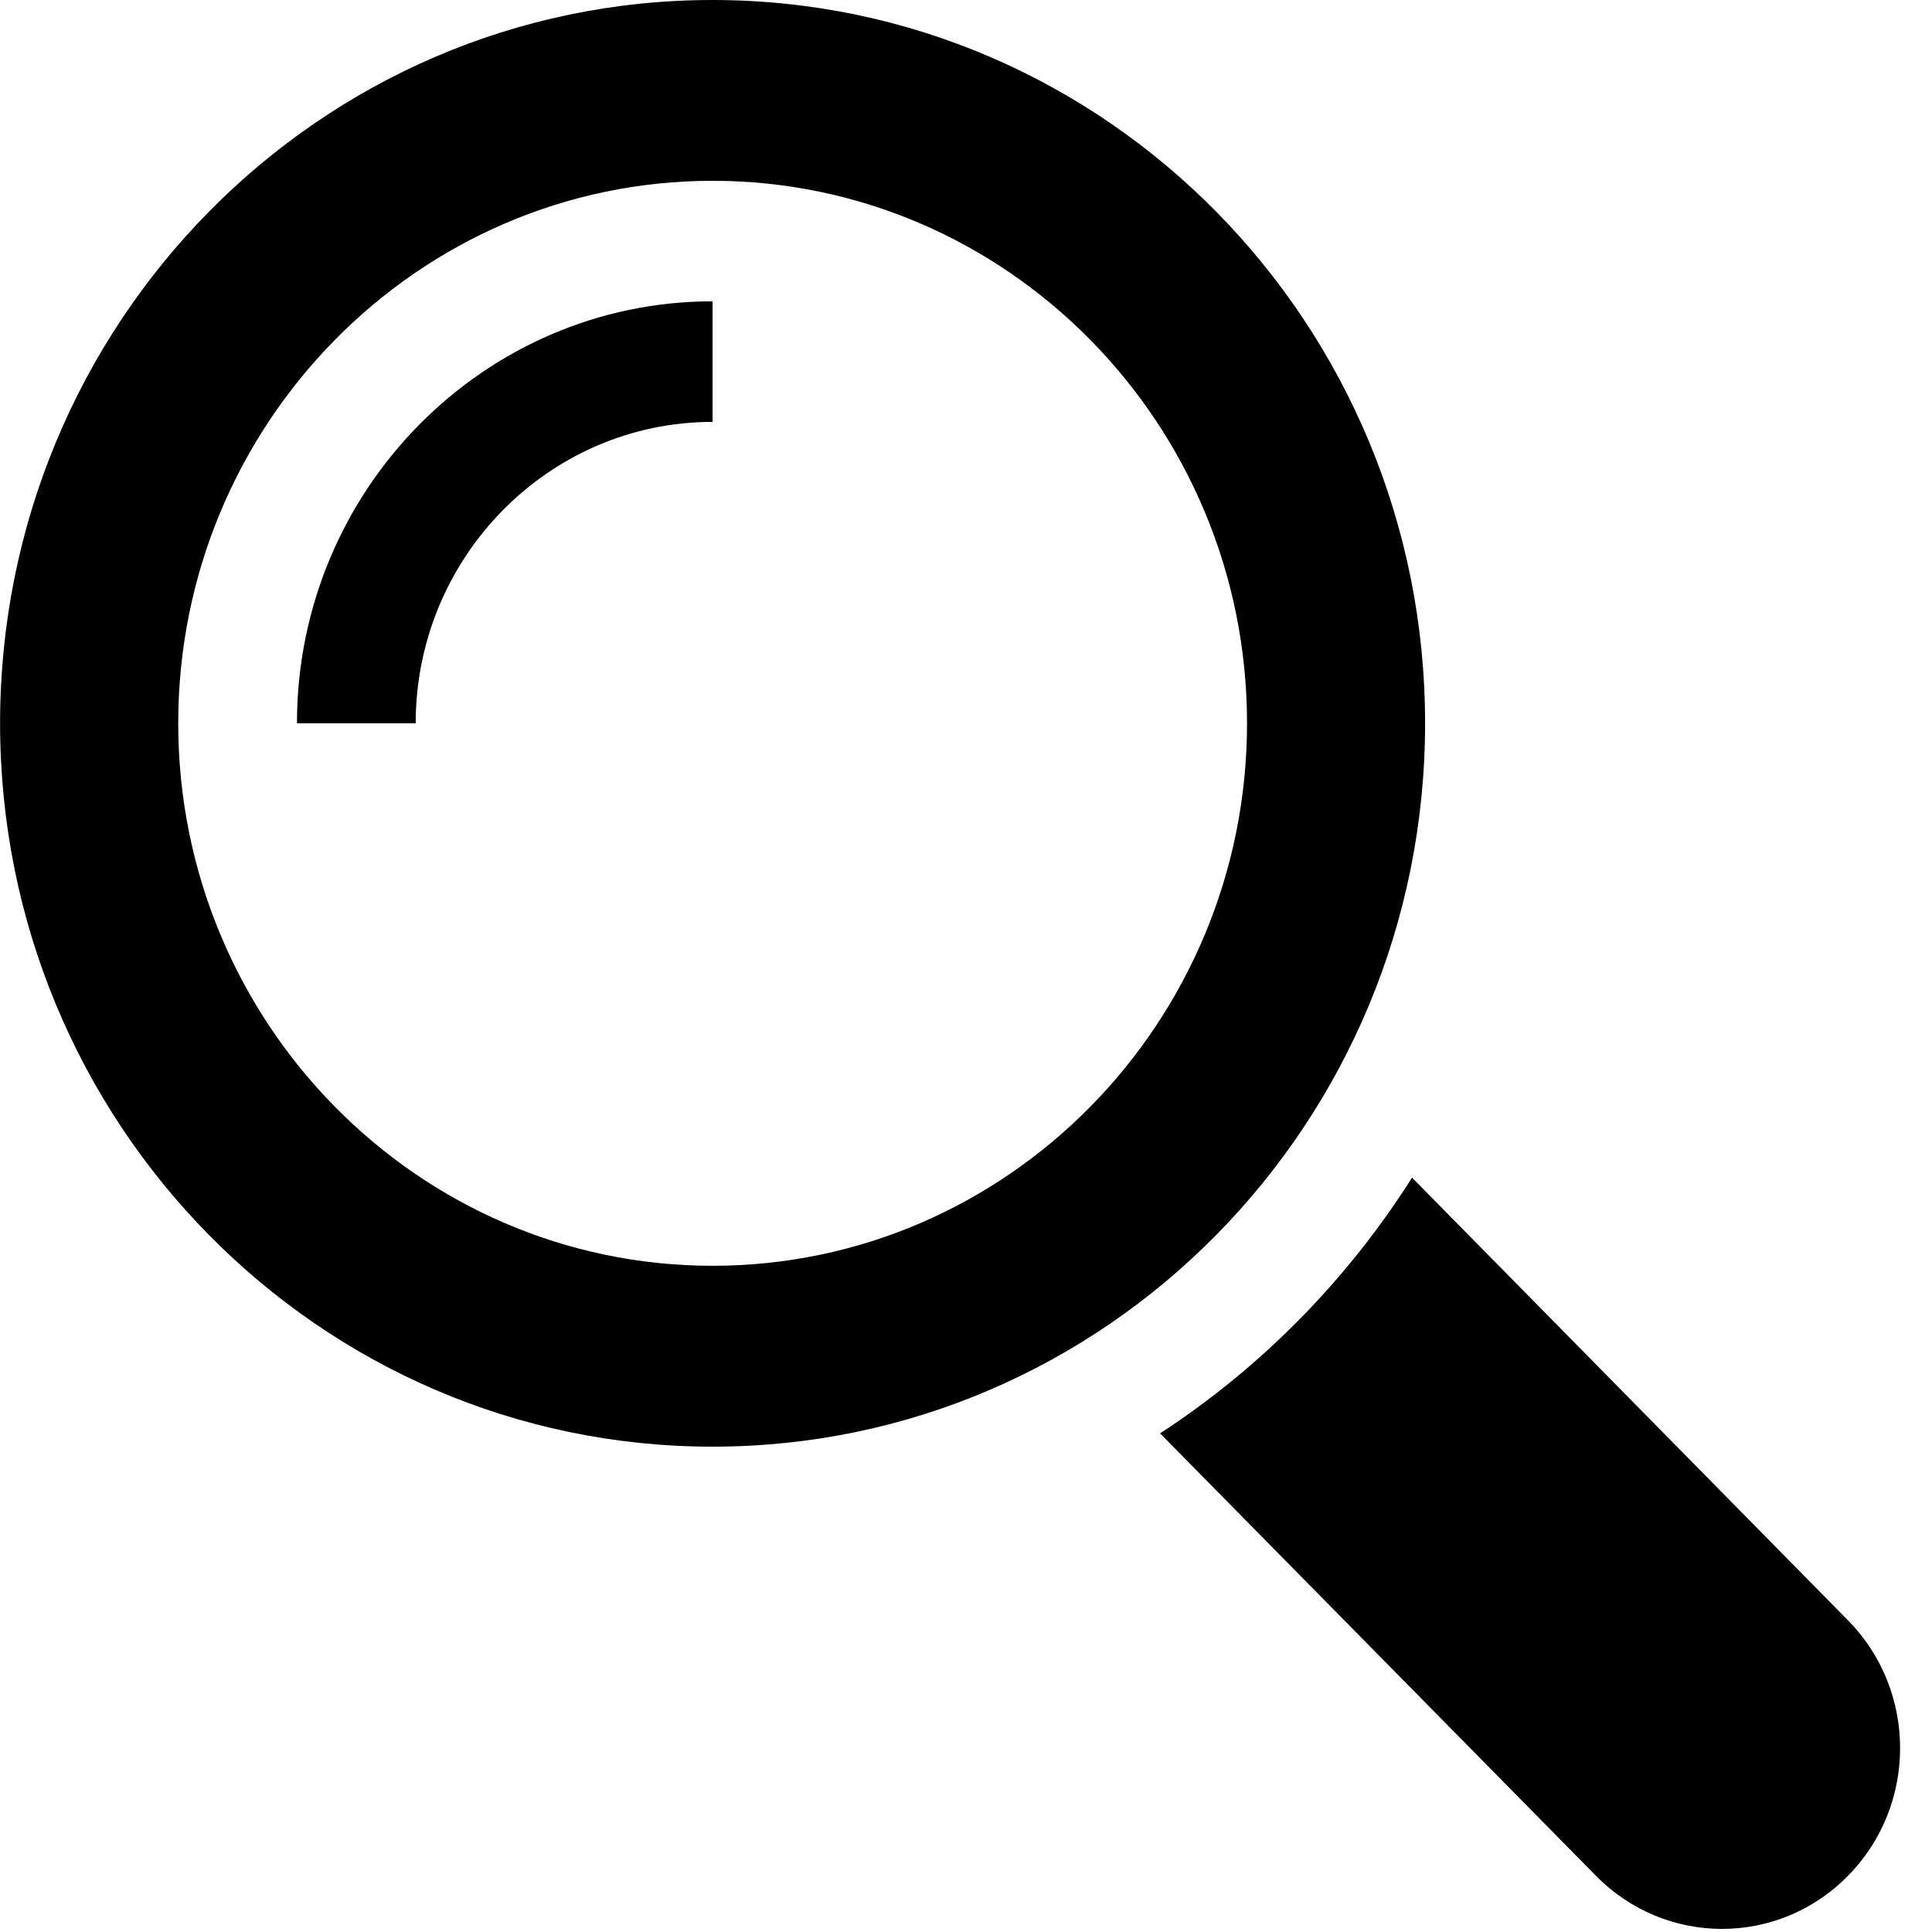 <?xml version="1.0" encoding="UTF-8" standalone="no"?>
<svg xmlns:sketch="http://www.bohemiancoding.com/sketch/ns" xmlns="http://www.w3.org/2000/svg" height="24px" width="24px" version="1.1" xmlns:xlink="http://www.w3.org/1999/xlink" viewBox="0 0 24 24">
 <title>lupa</title> 
 <g id="Desktop" fill-rule="evenodd" sketch:type="MSPage" fill="none">
  <g id="Página-Inicial" transform="translate(-926 -139)" fill="currentColor" sketch:type="MSArtboardGroup">
   <g id="topo" sketch:type="MSLayerGroup">
    <g id="busca" sketch:type="MSShapeGroup" transform="translate(388 128)">
     <g id="lupa" transform="translate(538 11)">
      <g id="Group" transform="translate(.001)">
       <path id="Shape" d="m22.954 20.127l-5.414-5.498c-0.807 1.274-1.875 2.358-3.13 3.177l5.416 5.497c0.864 0.878 2.266 0.878 3.128 0 0.865-0.876 0.865-2.299 0-3.176z"/>
       <path id="Shape" d="m17.702 8.985c0-4.962-3.963-8.985-8.851-8.985-4.888 0-8.851 4.023-8.851 8.985 0 4.963 3.963 8.986 8.851 8.986 4.888 0 8.851-4.023 8.851-8.986zm-8.851 6.739c-3.661 0-6.638-3.022-6.638-6.739 0-3.716 2.978-6.739 6.638-6.739 3.661 0 6.639 3.023 6.639 6.739 0 3.716-2.978 6.739-6.639 6.739z"/>
       <path id="Shape" d="m3.688 8.985h1.475c0-2.064 1.655-3.744 3.688-3.744v-1.498c-2.846 0-5.163 2.352-5.163 5.241z"/>
      </g>
     </g>
    </g>
   </g>
  </g>
 </g>
</svg>
